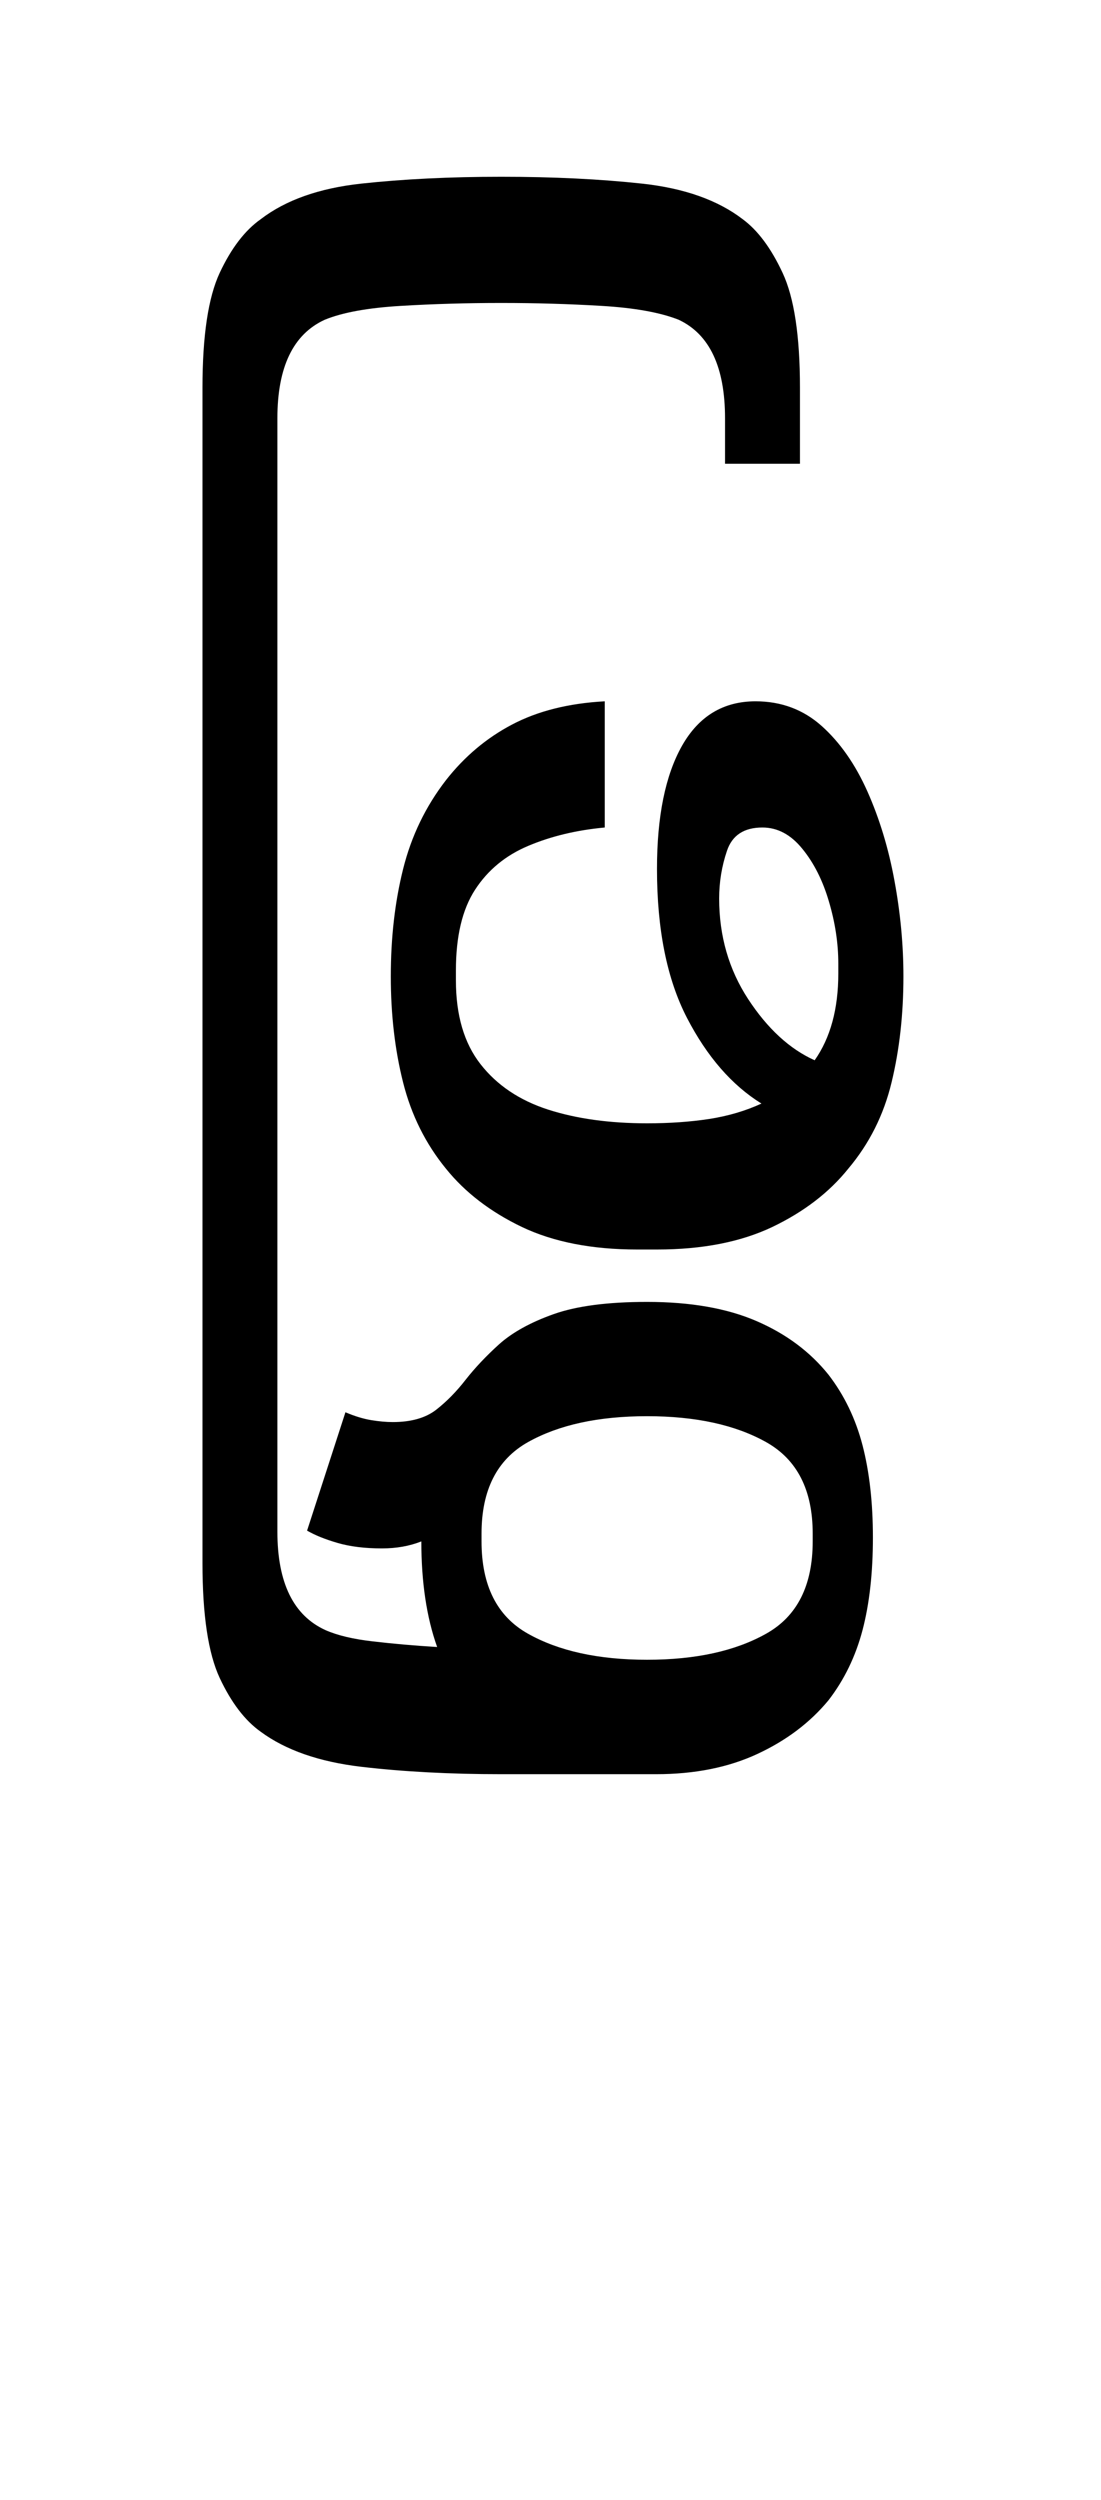 <?xml version="1.0" encoding="UTF-8"?>
<svg xmlns="http://www.w3.org/2000/svg" xmlns:xlink="http://www.w3.org/1999/xlink" width="122.859pt" height="278.891pt" viewBox="0 0 122.859 278.891" version="1.1">
<defs>
<g>
<symbol overflow="visible" id="glyph0-0">
<path style="stroke:none;" d="M 10.344 0 L 10.344 -78.547 L 55.547 -78.547 L 55.547 0 Z M 15.953 -72.938 L 15.953 -5.609 L 49.938 -5.609 L 49.938 -72.938 Z M 15.953 -72.938 "/>
</symbol>
<symbol overflow="visible" id="glyph0-1">
<path style="stroke:none;" d="M 73.266 -86.562 L 64.906 -86.562 L 64.906 -91.625 C 64.906 -97.344 63.18 -101.008 59.734 -102.625 C 57.68 -103.438 54.82 -103.953 51.156 -104.172 C 47.488 -104.391 43.75 -104.5 39.938 -104.5 C 36.113 -104.5 32.367 -104.391 28.703 -104.172 C 25.035 -103.953 22.211 -103.438 20.234 -102.625 C 16.711 -101.008 14.953 -97.344 14.953 -91.625 L 14.953 32.562 C 14.953 38.281 16.75 41.945 20.344 43.562 C 21.664 44.145 23.426 44.562 25.625 44.812 C 27.832 45.07 30.219 45.281 32.781 45.438 C 31.602 42.133 31.016 38.207 31.016 33.656 C 29.703 34.176 28.238 34.438 26.625 34.438 C 24.719 34.438 23.066 34.234 21.672 33.828 C 20.273 33.422 19.141 32.961 18.266 32.453 L 22.547 19.25 C 23.578 19.688 24.531 19.977 25.406 20.125 C 26.289 20.27 27.098 20.344 27.828 20.344 C 29.879 20.344 31.492 19.883 32.672 18.969 C 33.848 18.051 34.945 16.93 35.969 15.609 C 37 14.297 38.242 12.977 39.703 11.656 C 41.172 10.344 43.188 9.227 45.75 8.312 C 48.32 7.395 51.805 6.938 56.203 6.938 C 61.047 6.938 65.117 7.648 68.422 9.078 C 71.723 10.504 74.398 12.5 76.453 15.062 C 78.211 17.344 79.477 19.969 80.25 22.938 C 81.02 25.906 81.406 29.332 81.406 33.219 C 81.406 37.176 81.02 40.617 80.25 43.547 C 79.477 46.484 78.211 49.094 76.453 51.375 C 74.398 53.863 71.758 55.859 68.531 57.359 C 65.301 58.867 61.523 59.625 57.203 59.625 L 39.938 59.625 C 34.207 59.625 28.992 59.348 24.297 58.797 C 19.609 58.242 15.875 56.941 13.094 54.891 C 11.332 53.641 9.805 51.641 8.516 48.891 C 7.234 46.141 6.594 41.867 6.594 36.078 L 6.594 -95.047 C 6.594 -100.836 7.234 -105.109 8.516 -107.859 C 9.805 -110.609 11.332 -112.602 13.094 -113.844 C 15.875 -115.977 19.609 -117.301 24.297 -117.812 C 28.992 -118.32 34.207 -118.578 39.938 -118.578 C 45.727 -118.578 50.969 -118.32 55.656 -117.812 C 60.352 -117.301 64.094 -115.977 66.875 -113.844 C 68.562 -112.602 70.047 -110.609 71.328 -107.859 C 72.617 -105.109 73.266 -100.836 73.266 -95.047 Z M 56.203 46.859 C 61.629 46.859 66.066 45.883 69.516 43.938 C 72.961 42 74.688 38.57 74.688 33.656 L 74.688 32.781 C 74.688 27.938 72.961 24.539 69.516 22.594 C 66.066 20.656 61.629 19.688 56.203 19.688 C 50.773 19.688 46.336 20.656 42.891 22.594 C 39.453 24.539 37.734 27.938 37.734 32.781 L 37.734 33.656 C 37.734 38.57 39.453 42 42.891 43.938 C 46.336 45.883 50.773 46.859 56.203 46.859 Z M 56.203 46.859 "/>
</symbol>
<symbol overflow="visible" id="glyph0-2">
<path style="stroke:none;" d="M 63.25 -29.375 C 63.25 -25.113 62.805 -21.164 61.922 -17.531 C 61.047 -13.906 59.438 -10.703 57.094 -7.922 C 54.969 -5.273 52.145 -3.109 48.625 -1.422 C 45.102 0.254 40.812 1.094 35.75 1.094 L 33.547 1.094 C 28.484 1.094 24.191 0.254 20.672 -1.422 C 17.16 -3.109 14.336 -5.273 12.203 -7.922 C 9.93 -10.703 8.336 -13.906 7.422 -17.531 C 6.504 -21.164 6.047 -25.113 6.047 -29.375 C 6.047 -33.695 6.504 -37.691 7.422 -41.359 C 8.336 -45.023 9.93 -48.328 12.203 -51.266 C 14.266 -53.898 16.723 -55.969 19.578 -57.469 C 22.441 -58.977 25.891 -59.844 29.922 -60.062 L 29.922 -45.984 C 26.766 -45.691 23.922 -45.008 21.391 -43.938 C 18.859 -42.875 16.879 -41.242 15.453 -39.047 C 14.023 -36.848 13.312 -33.844 13.312 -30.031 L 13.312 -28.938 C 13.312 -25.039 14.227 -21.922 16.062 -19.578 C 17.895 -17.234 20.406 -15.547 23.594 -14.516 C 26.781 -13.492 30.469 -12.984 34.656 -12.984 C 37.145 -12.984 39.453 -13.145 41.578 -13.469 C 43.703 -13.801 45.645 -14.375 47.406 -15.188 C 44.102 -17.238 41.332 -20.426 39.094 -24.75 C 36.863 -29.07 35.75 -34.609 35.75 -41.359 C 35.75 -47.223 36.68 -51.805 38.547 -55.109 C 40.422 -58.41 43.156 -60.062 46.75 -60.062 C 49.613 -60.062 52.07 -59.145 54.125 -57.312 C 56.176 -55.477 57.879 -53.039 59.234 -50 C 60.586 -46.957 61.594 -43.641 62.25 -40.047 C 62.914 -36.453 63.25 -32.895 63.25 -29.375 Z M 42.688 -38.062 C 42.688 -33.883 43.766 -30.145 45.922 -26.844 C 48.086 -23.539 50.562 -21.266 53.344 -20.016 C 55.102 -22.516 55.984 -25.742 55.984 -29.703 L 55.984 -30.797 C 55.984 -33.066 55.633 -35.375 54.938 -37.719 C 54.25 -40.07 53.258 -42.035 51.969 -43.609 C 50.688 -45.191 49.203 -45.984 47.516 -45.984 C 45.461 -45.984 44.145 -45.117 43.562 -43.391 C 42.977 -41.672 42.688 -39.895 42.688 -38.062 Z M 42.688 -38.062 "/>
</symbol>
</g>
</defs>
<g id="surface1">
<g style="fill:rgb(0%,0%,0%);fill-opacity:1;">
  <use xlink:href="#glyph0-1" x="16" y="138.297"/>
  <use xlink:href="#glyph0-2" x="37.562" y="138.297"/>
</g>
</g>
</svg>
